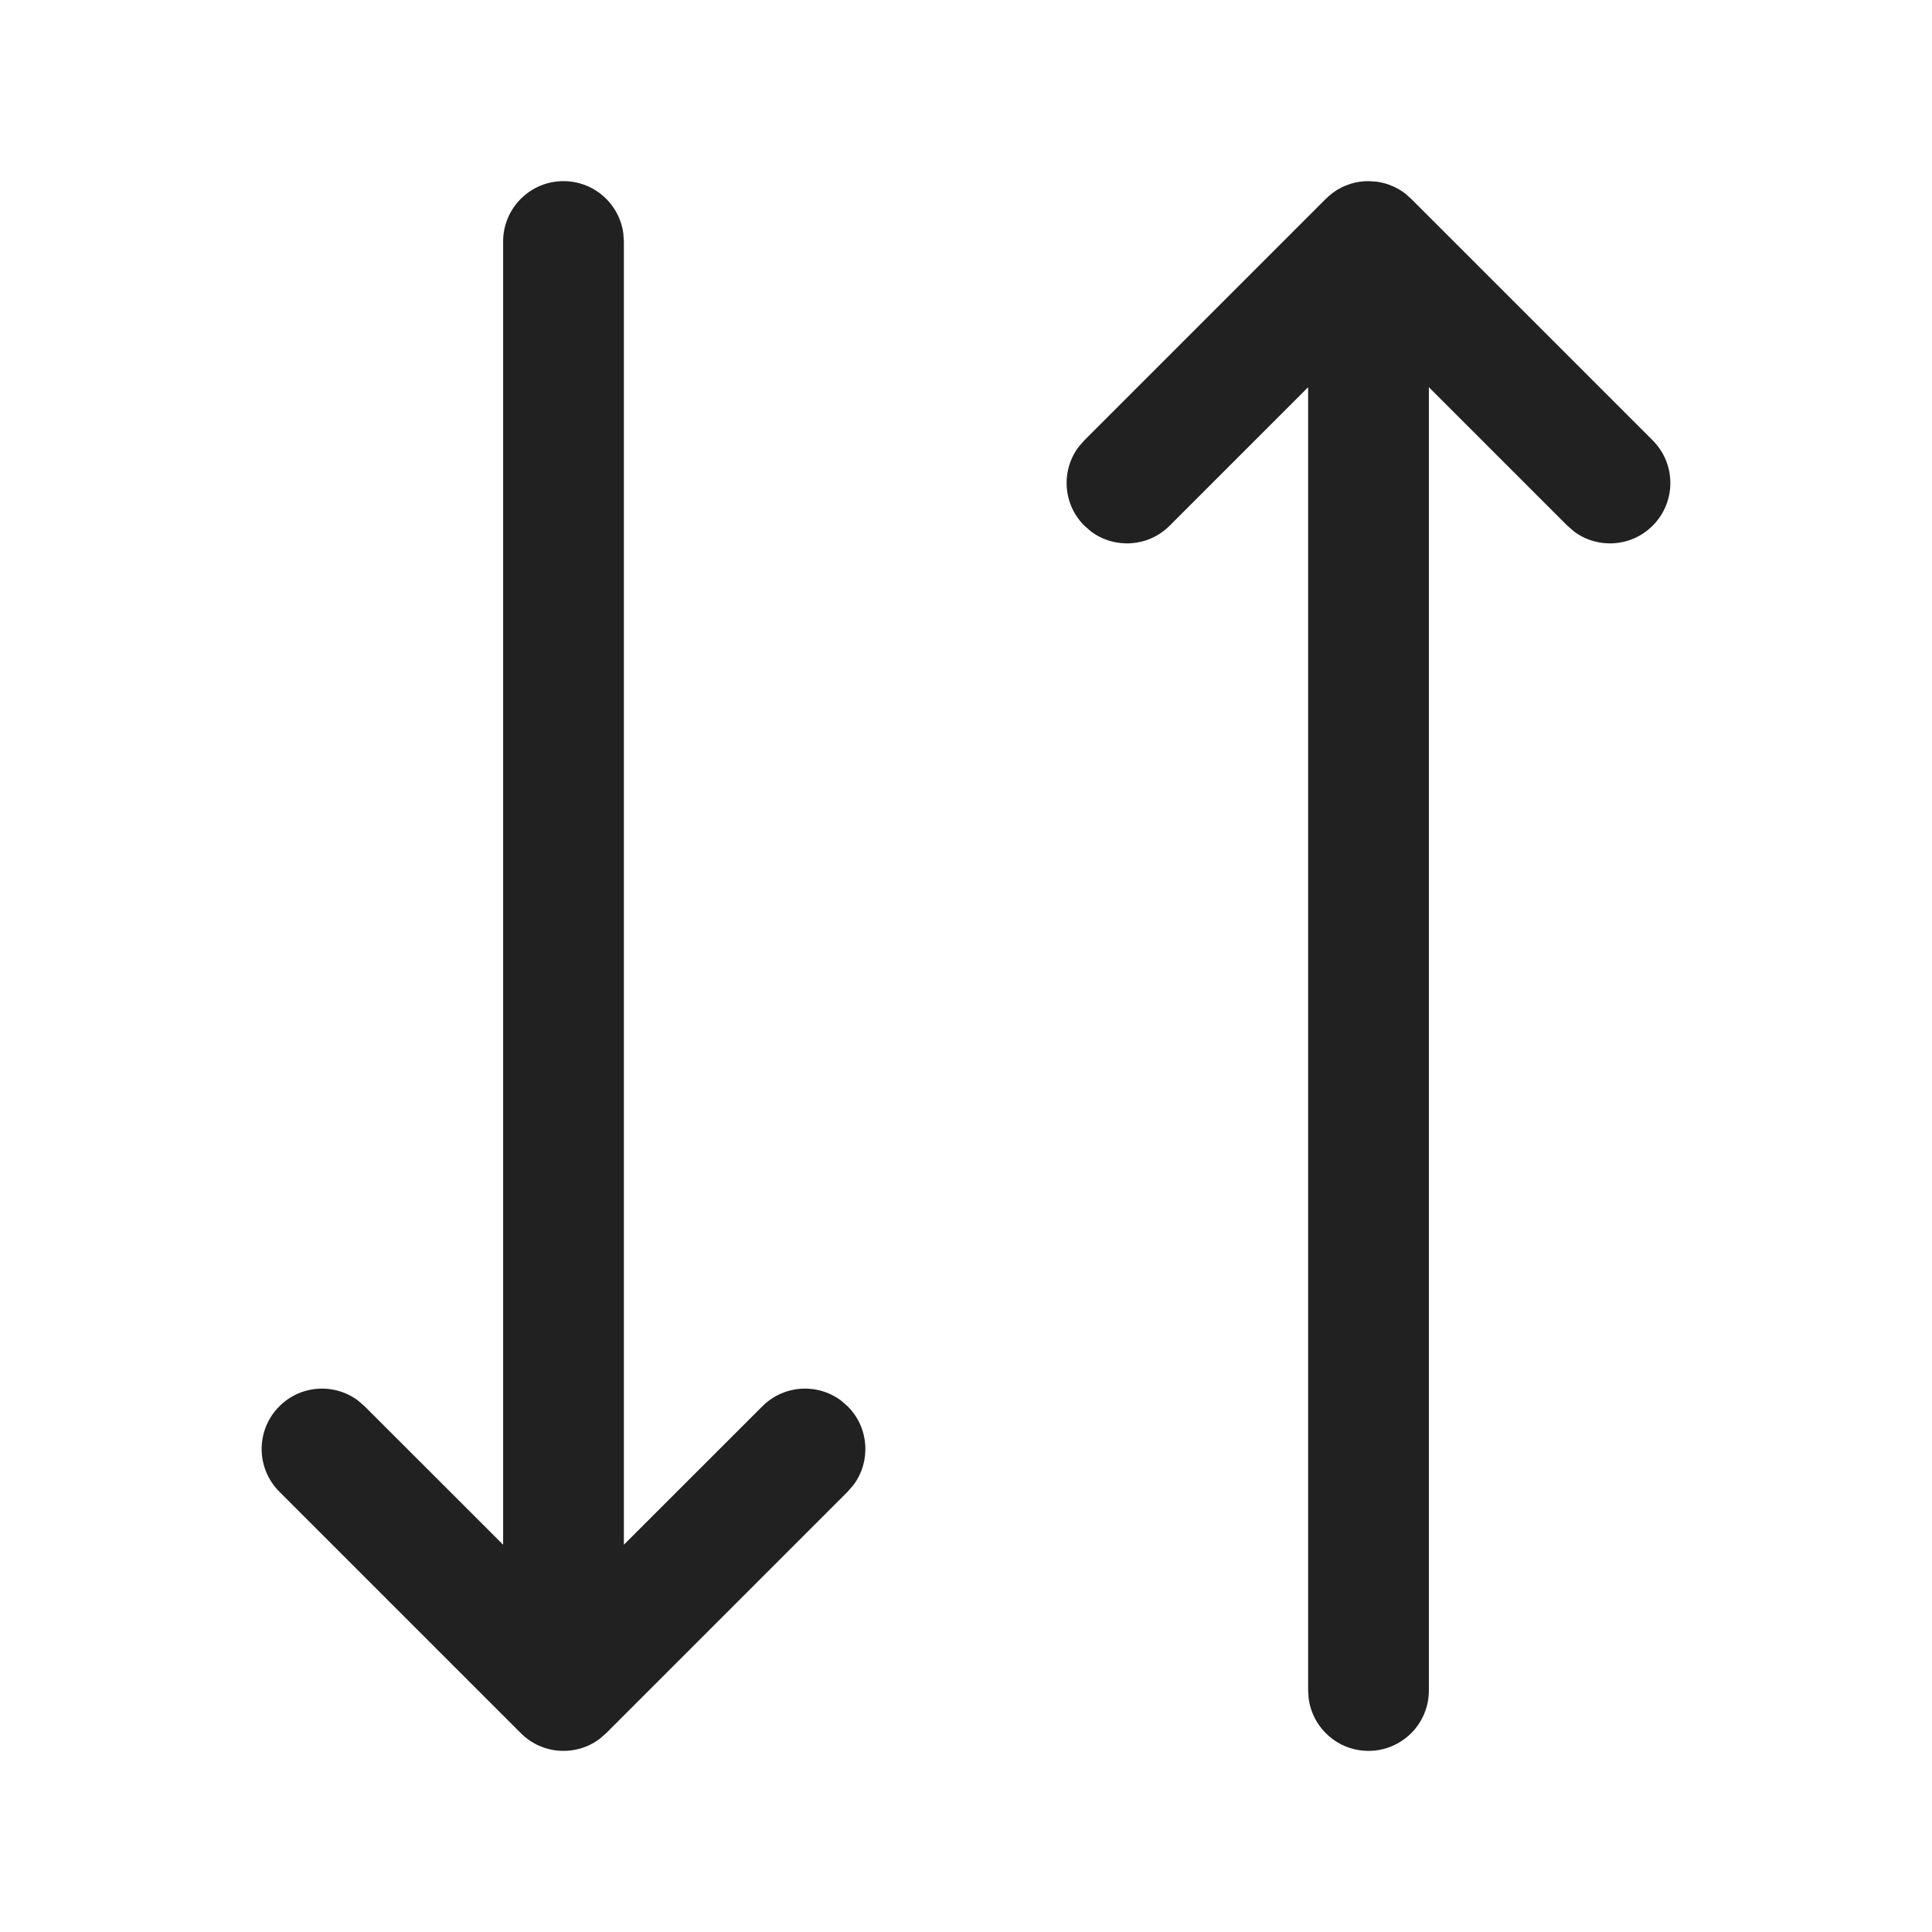 <?xml version="1.0" encoding="UTF-8"?>
<svg width="24px" height="24px" viewBox="0 0 24 24" version="1.1" xmlns="http://www.w3.org/2000/svg" xmlns:xlink="http://www.w3.org/1999/xlink">
    <title>Icon/arrows/arrows-down-up</title>
    <g id="Icon/arrows/arrows-down-up" stroke="none" stroke-width="1" fill="none" fill-rule="evenodd">
        <path d="M17.102,2.257 L17.113,2.258 C17.125,2.26 17.136,2.262 17.148,2.265 C17.173,2.27 17.197,2.276 17.221,2.283 C17.233,2.287 17.245,2.291 17.257,2.295 C17.28,2.304 17.302,2.313 17.324,2.323 C17.335,2.329 17.347,2.335 17.36,2.342 C17.384,2.355 17.406,2.369 17.428,2.384 C17.434,2.388 17.44,2.393 17.446,2.397 C17.454,2.403 17.456,2.405 17.458,2.406 L17.53,2.47 L20.53,5.47 C20.823,5.763 20.823,6.237 20.53,6.53 C20.264,6.797 19.847,6.821 19.554,6.603 L19.47,6.53 L17.75,4.81 L17.75,21 C17.75,21.414 17.414,21.75 17,21.75 C16.62,21.75 16.307,21.468 16.257,21.102 L16.25,21 L16.25,4.81 L14.53,6.53 C14.264,6.797 13.847,6.821 13.554,6.603 L13.47,6.53 C13.203,6.264 13.179,5.847 13.397,5.554 L13.47,5.47 L16.47,2.47 L16.542,2.406 C16.546,2.403 16.55,2.4 16.554,2.397 L16.47,2.47 C16.507,2.433 16.547,2.4 16.589,2.373 C16.609,2.359 16.63,2.347 16.652,2.336 C16.661,2.331 16.669,2.326 16.678,2.322 C16.707,2.309 16.737,2.297 16.768,2.287 C16.773,2.285 16.777,2.284 16.782,2.282 C16.85,2.261 16.924,2.25 17,2.25 L17.006,2.25 L17.102,2.257 L17.102,2.257 Z M7,2.25 C7.38,2.25 7.693,2.532 7.743,2.898 L7.75,3 L7.75,19.189 L9.47,17.47 C9.736,17.203 10.153,17.179 10.446,17.397 L10.53,17.47 C10.797,17.736 10.821,18.153 10.603,18.446 L10.53,18.53 L7.53,21.53 C7.505,21.556 7.478,21.579 7.449,21.601 L7.53,21.53 C7.493,21.567 7.453,21.6 7.411,21.627 C7.391,21.641 7.37,21.653 7.348,21.664 C7.339,21.669 7.331,21.674 7.322,21.678 C7.295,21.69 7.267,21.702 7.237,21.712 C7.23,21.714 7.224,21.716 7.218,21.718 C7.15,21.739 7.076,21.75 7,21.75 C6.962,21.75 6.924,21.747 6.887,21.742 C6.875,21.74 6.864,21.738 6.852,21.735 C6.827,21.73 6.803,21.724 6.779,21.717 C6.767,21.713 6.755,21.709 6.743,21.705 C6.72,21.696 6.698,21.687 6.676,21.677 C6.665,21.671 6.653,21.665 6.64,21.658 C6.614,21.644 6.59,21.628 6.566,21.612 C6.562,21.609 6.558,21.606 6.554,21.603 C6.521,21.578 6.494,21.555 6.47,21.53 L3.47,18.53 C3.177,18.237 3.177,17.763 3.47,17.47 C3.736,17.203 4.153,17.179 4.446,17.397 L4.53,17.47 L6.25,19.189 L6.25,3 C6.25,2.586 6.586,2.25 7,2.25 Z" id="Icon-Color" fill="#212121"></path>
    </g>
</svg>